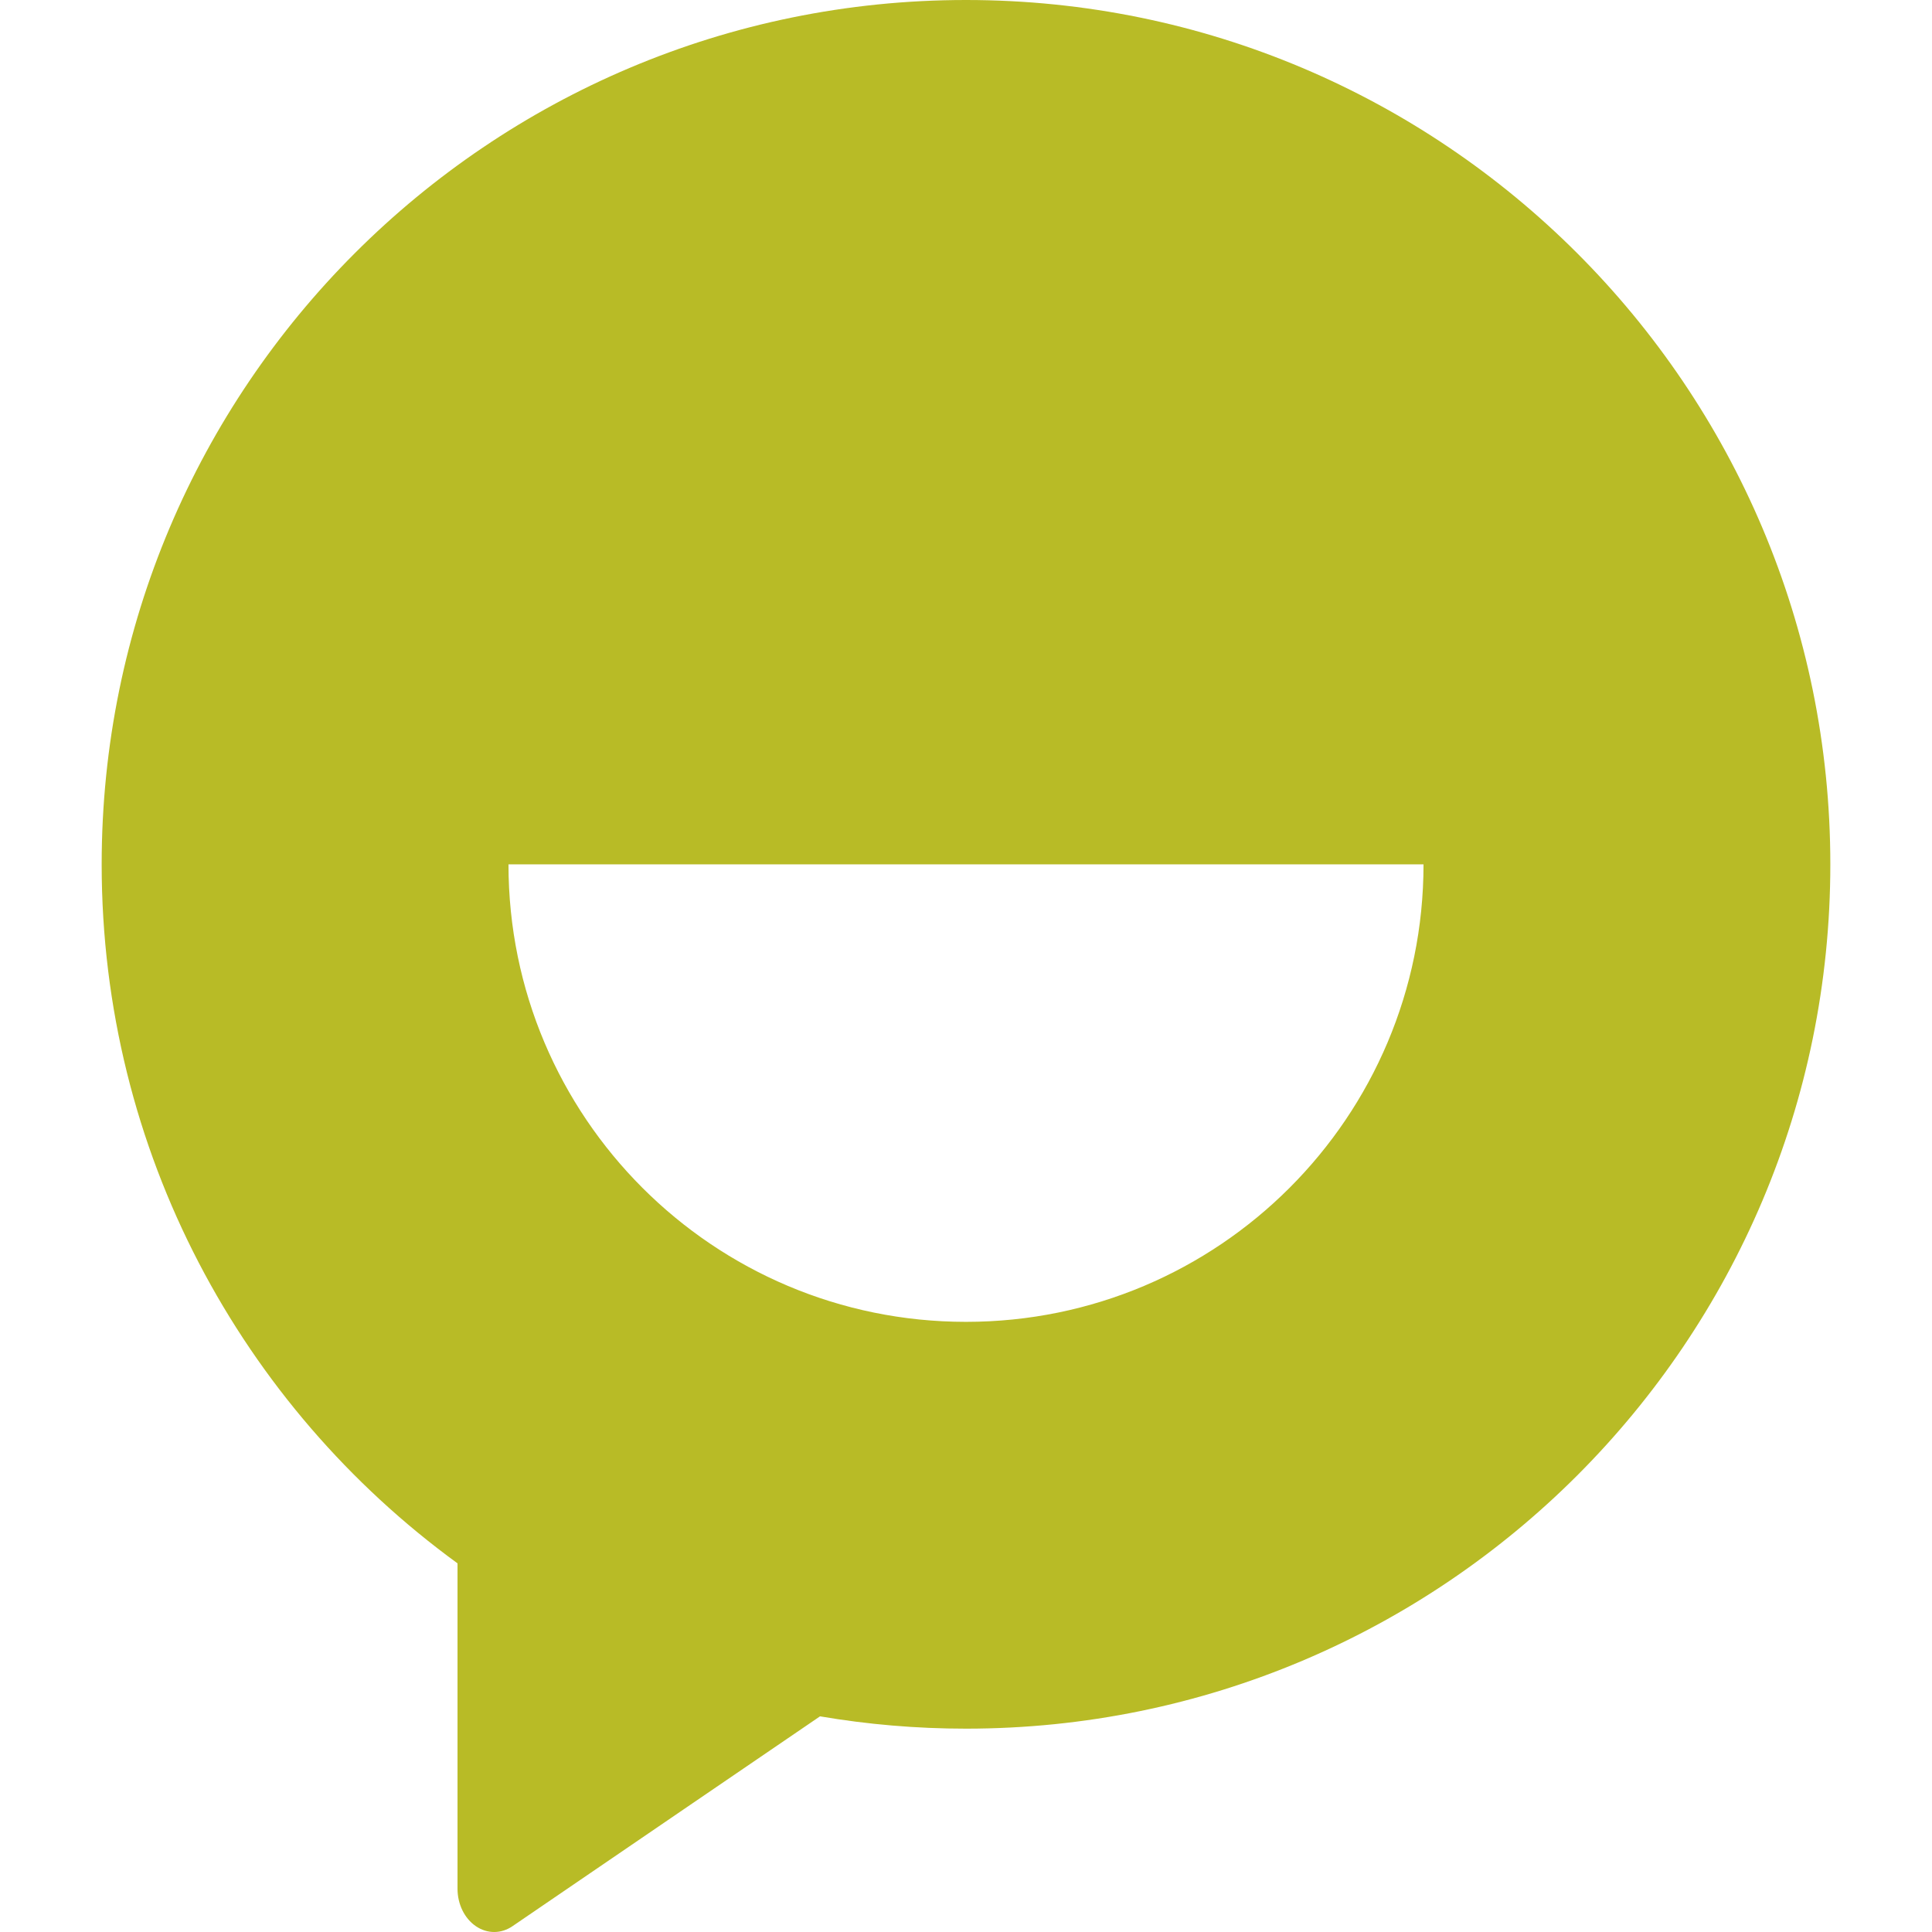 <svg xmlns="http://www.w3.org/2000/svg" style="isolation:isolate" width="16" height="16" viewBox="0 0 16 16">
 <path fill="#b8bb26" fill-rule="evenodd" d="M 3.789 12.947 C 2.003 11.646 0.842 9.537 0.842 7.158 C 0.842 3.205 4.047 0 8 0 L 8 0 L 8 0 C 11.953 0 15.158 3.205 15.158 7.158 C 15.158 11.111 11.953 14.316 8 14.316 C 7.588 14.316 7.184 14.281 6.791 14.214 L 5.731 14.937 L 4.244 15.952 C 4.15 16.016 4.035 16.016 3.941 15.952 C 3.847 15.888 3.789 15.77 3.789 15.642 L 3.789 13.613 L 3.789 12.947 Z M 4.211 7.158 L 11.789 7.158 C 11.789 9.251 10.093 10.947 8 10.947 C 5.907 10.947 4.211 9.251 4.211 7.158 L 4.211 7.158 Z"/>
</svg>
